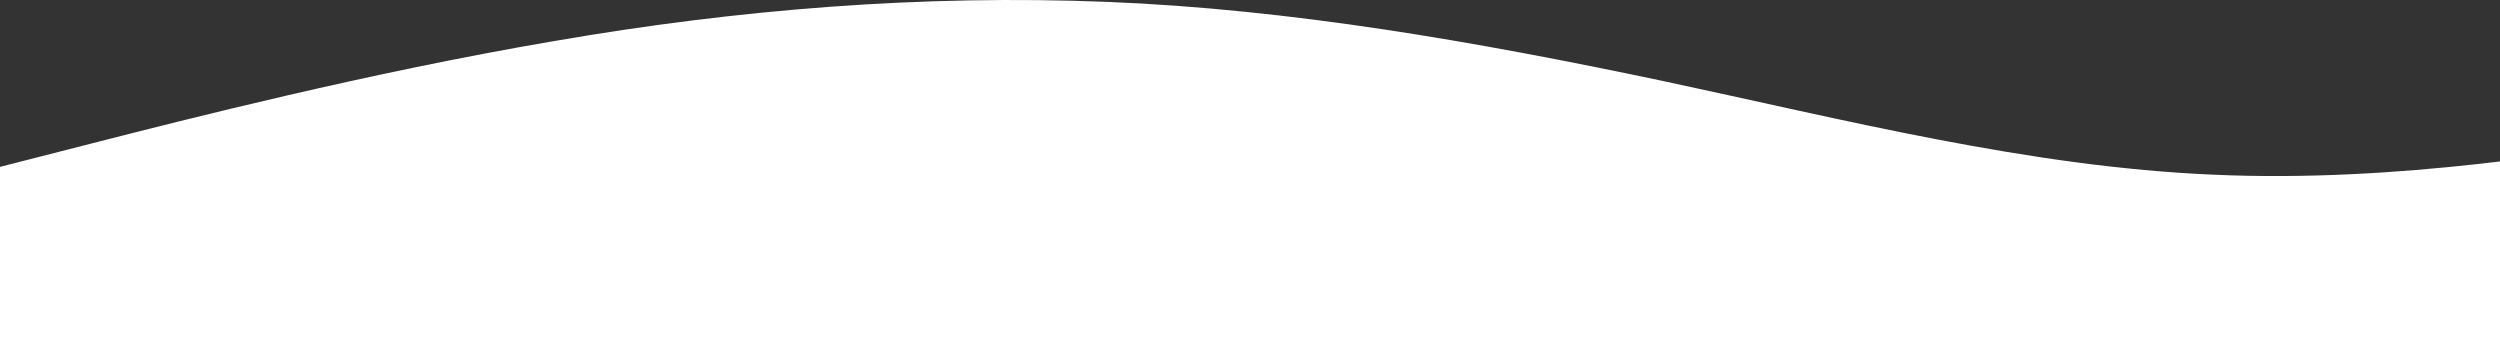 <svg width="1920" height="273" viewBox="0 0 1920 273" fill="none" xmlns="http://www.w3.org/2000/svg">
<rect x="0" y="0" width="1920" height="273" fill="#333333" stroke="none"/>
<path d="M0 128.164L70.833 110.059C141.667 91.955 283.333 55.746 425 31.644C566.667 7.09 708.333 -4.225 850 1.432C991.667 7.09 1133.33 31.984 1275 61.743C1416.67 91.955 1558.33 128.164 1700 134.161C1841.67 140.611 1983.33 115.717 2054.17 104.062L2125 91.955V273H2054.17C1983.33 273 1841.67 273 1700 273C1558.33 273 1416.67 273 1275 273C1133.33 273 991.667 273 850 273C708.333 273 566.667 273 425 273C283.333 273 141.667 273 70.833 273H0V128.164Z" fill="white"/>
</svg>
